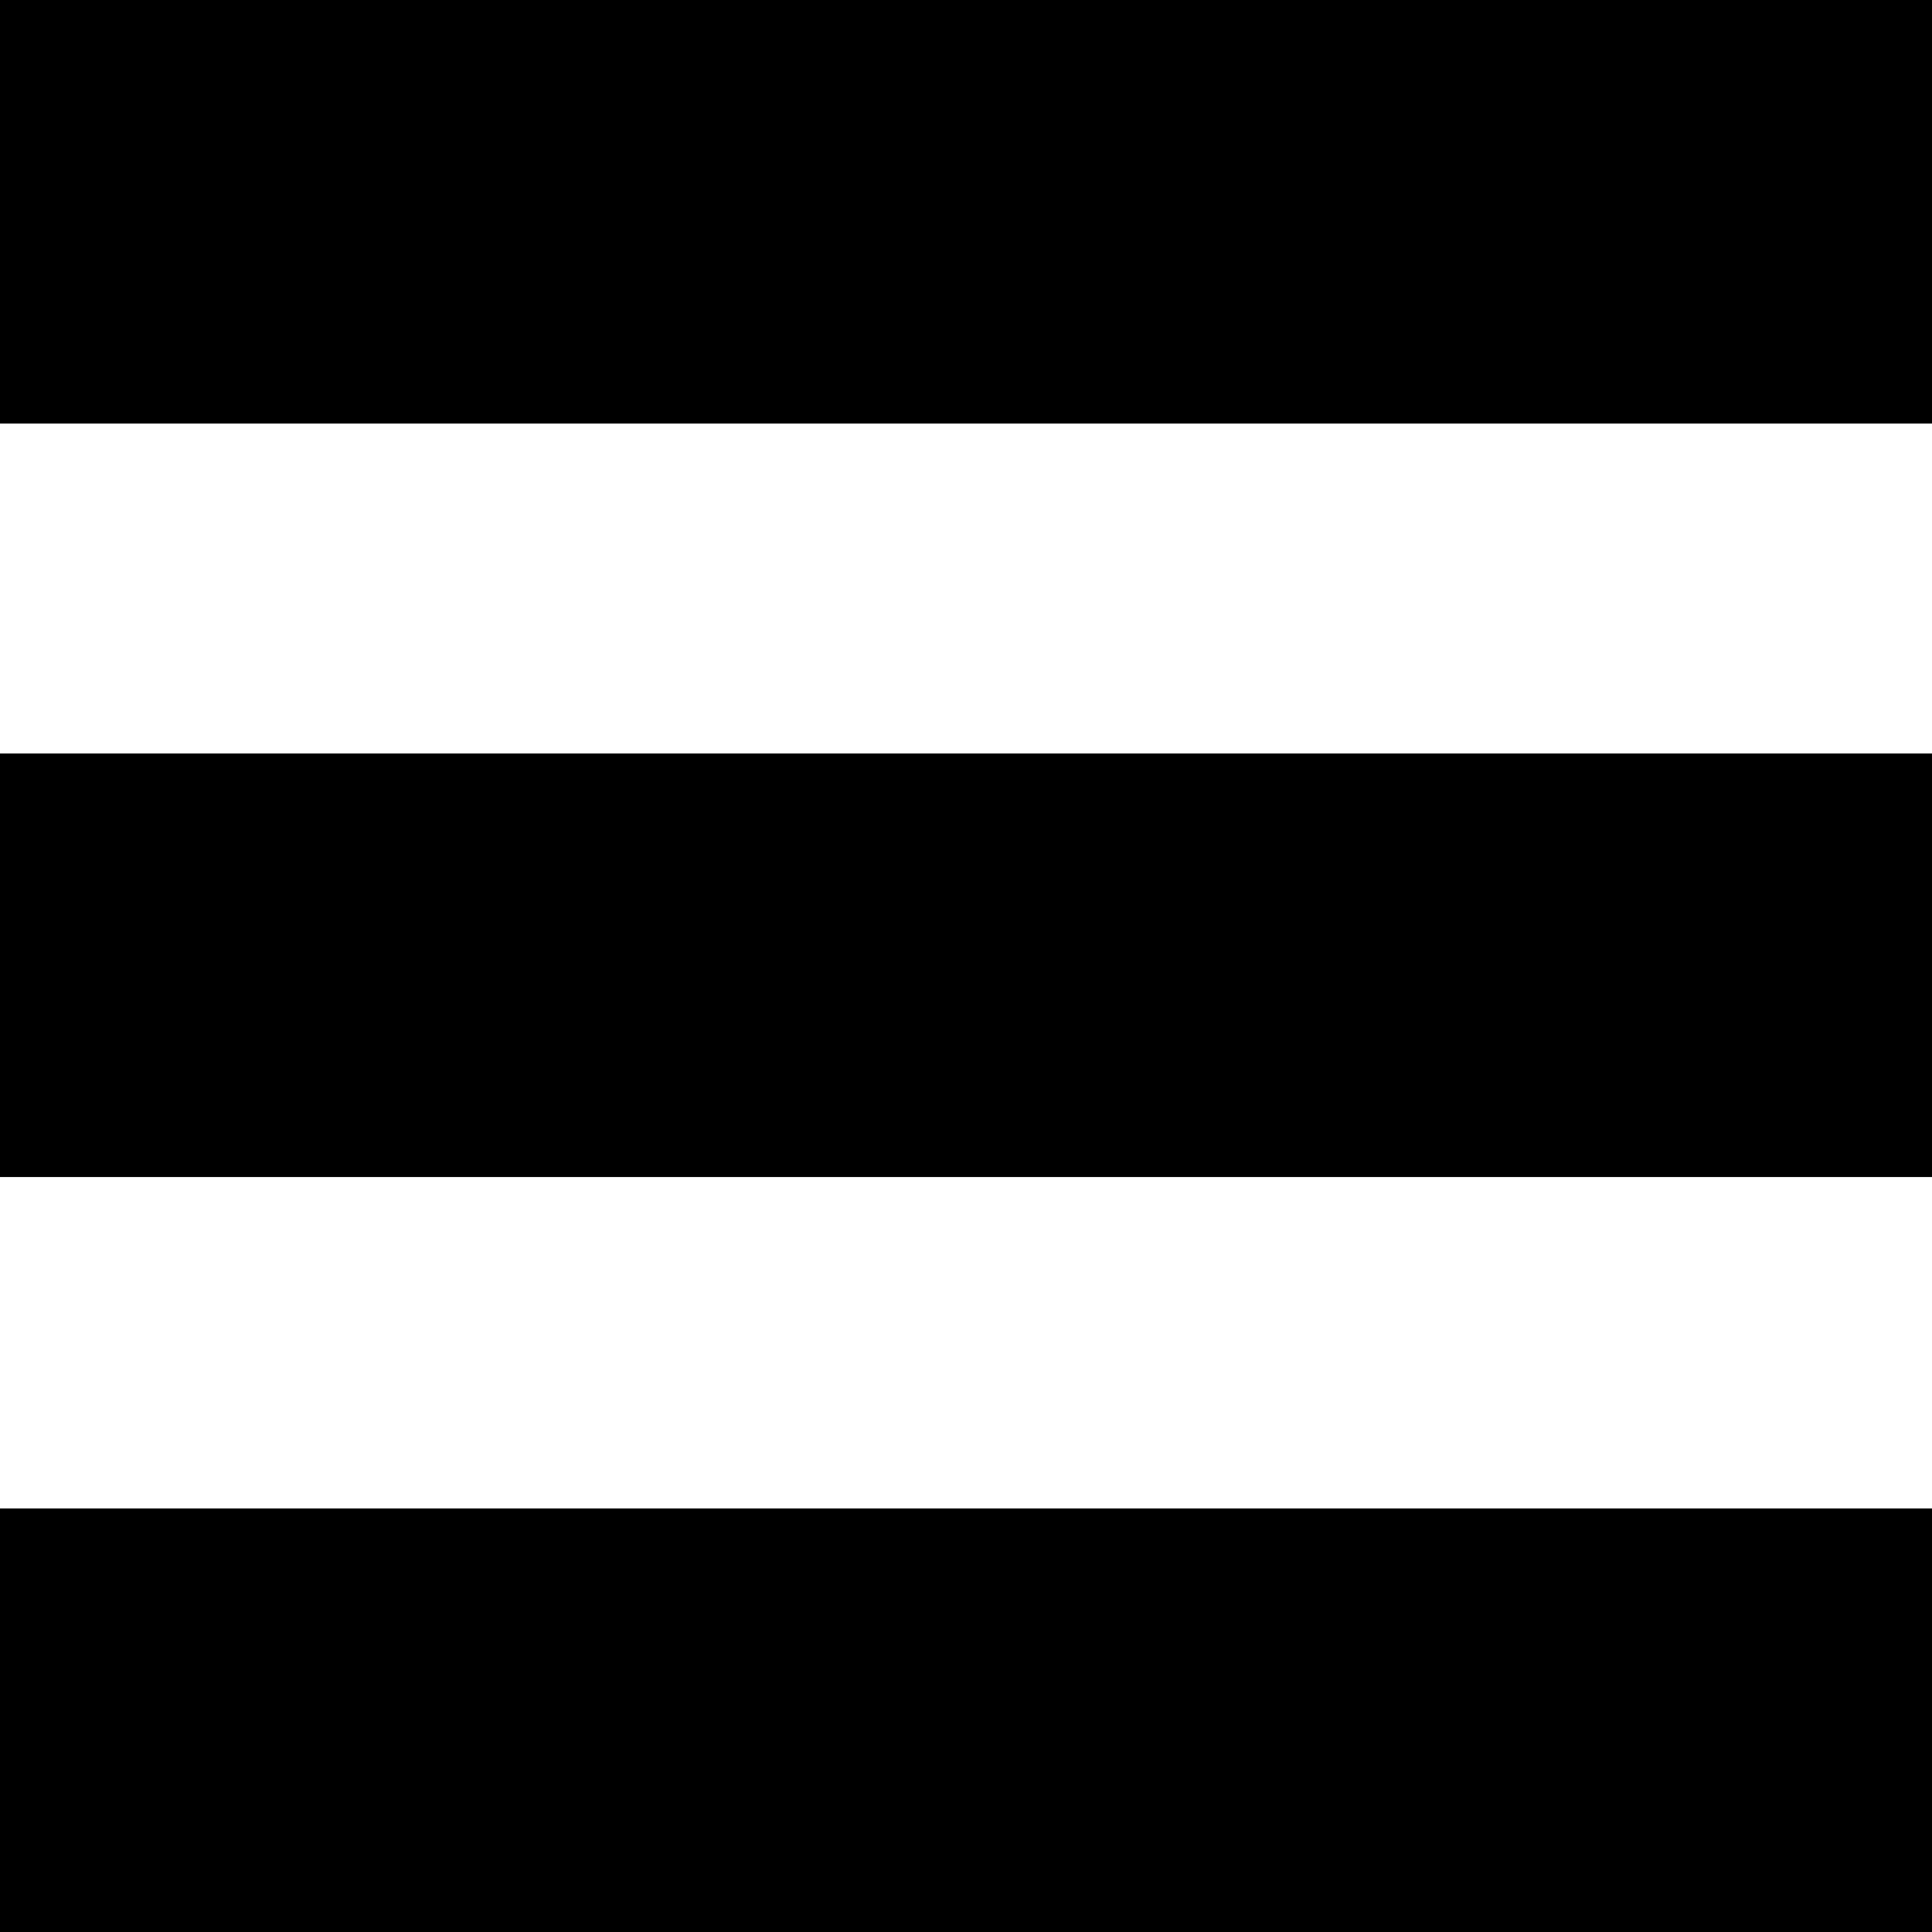 <?xml version="1.0" encoding="utf-8"?>
<!-- Generator: Adobe Illustrator 18.0.0, SVG Export Plug-In . SVG Version: 6.00 Build 0)  -->
<!DOCTYPE svg PUBLIC "-//W3C//DTD SVG 1.1//EN" "http://www.w3.org/Graphics/SVG/1.1/DTD/svg11.dtd">
<svg version="1.1" id="Layer_1" xmlns="http://www.w3.org/2000/svg" xmlns:xlink="http://www.w3.org/1999/xlink" x="0px" y="0px"
	 viewBox="191 191 130 130" enable-background="new 191 191 130 130" xml:space="preserve">
<rect x="191" y="191" width="130" height="28.5"/>
<rect x="191" y="241.7" width="130" height="28.5"/>
<rect x="191" y="292.5" width="130" height="28.5"/>
</svg>
